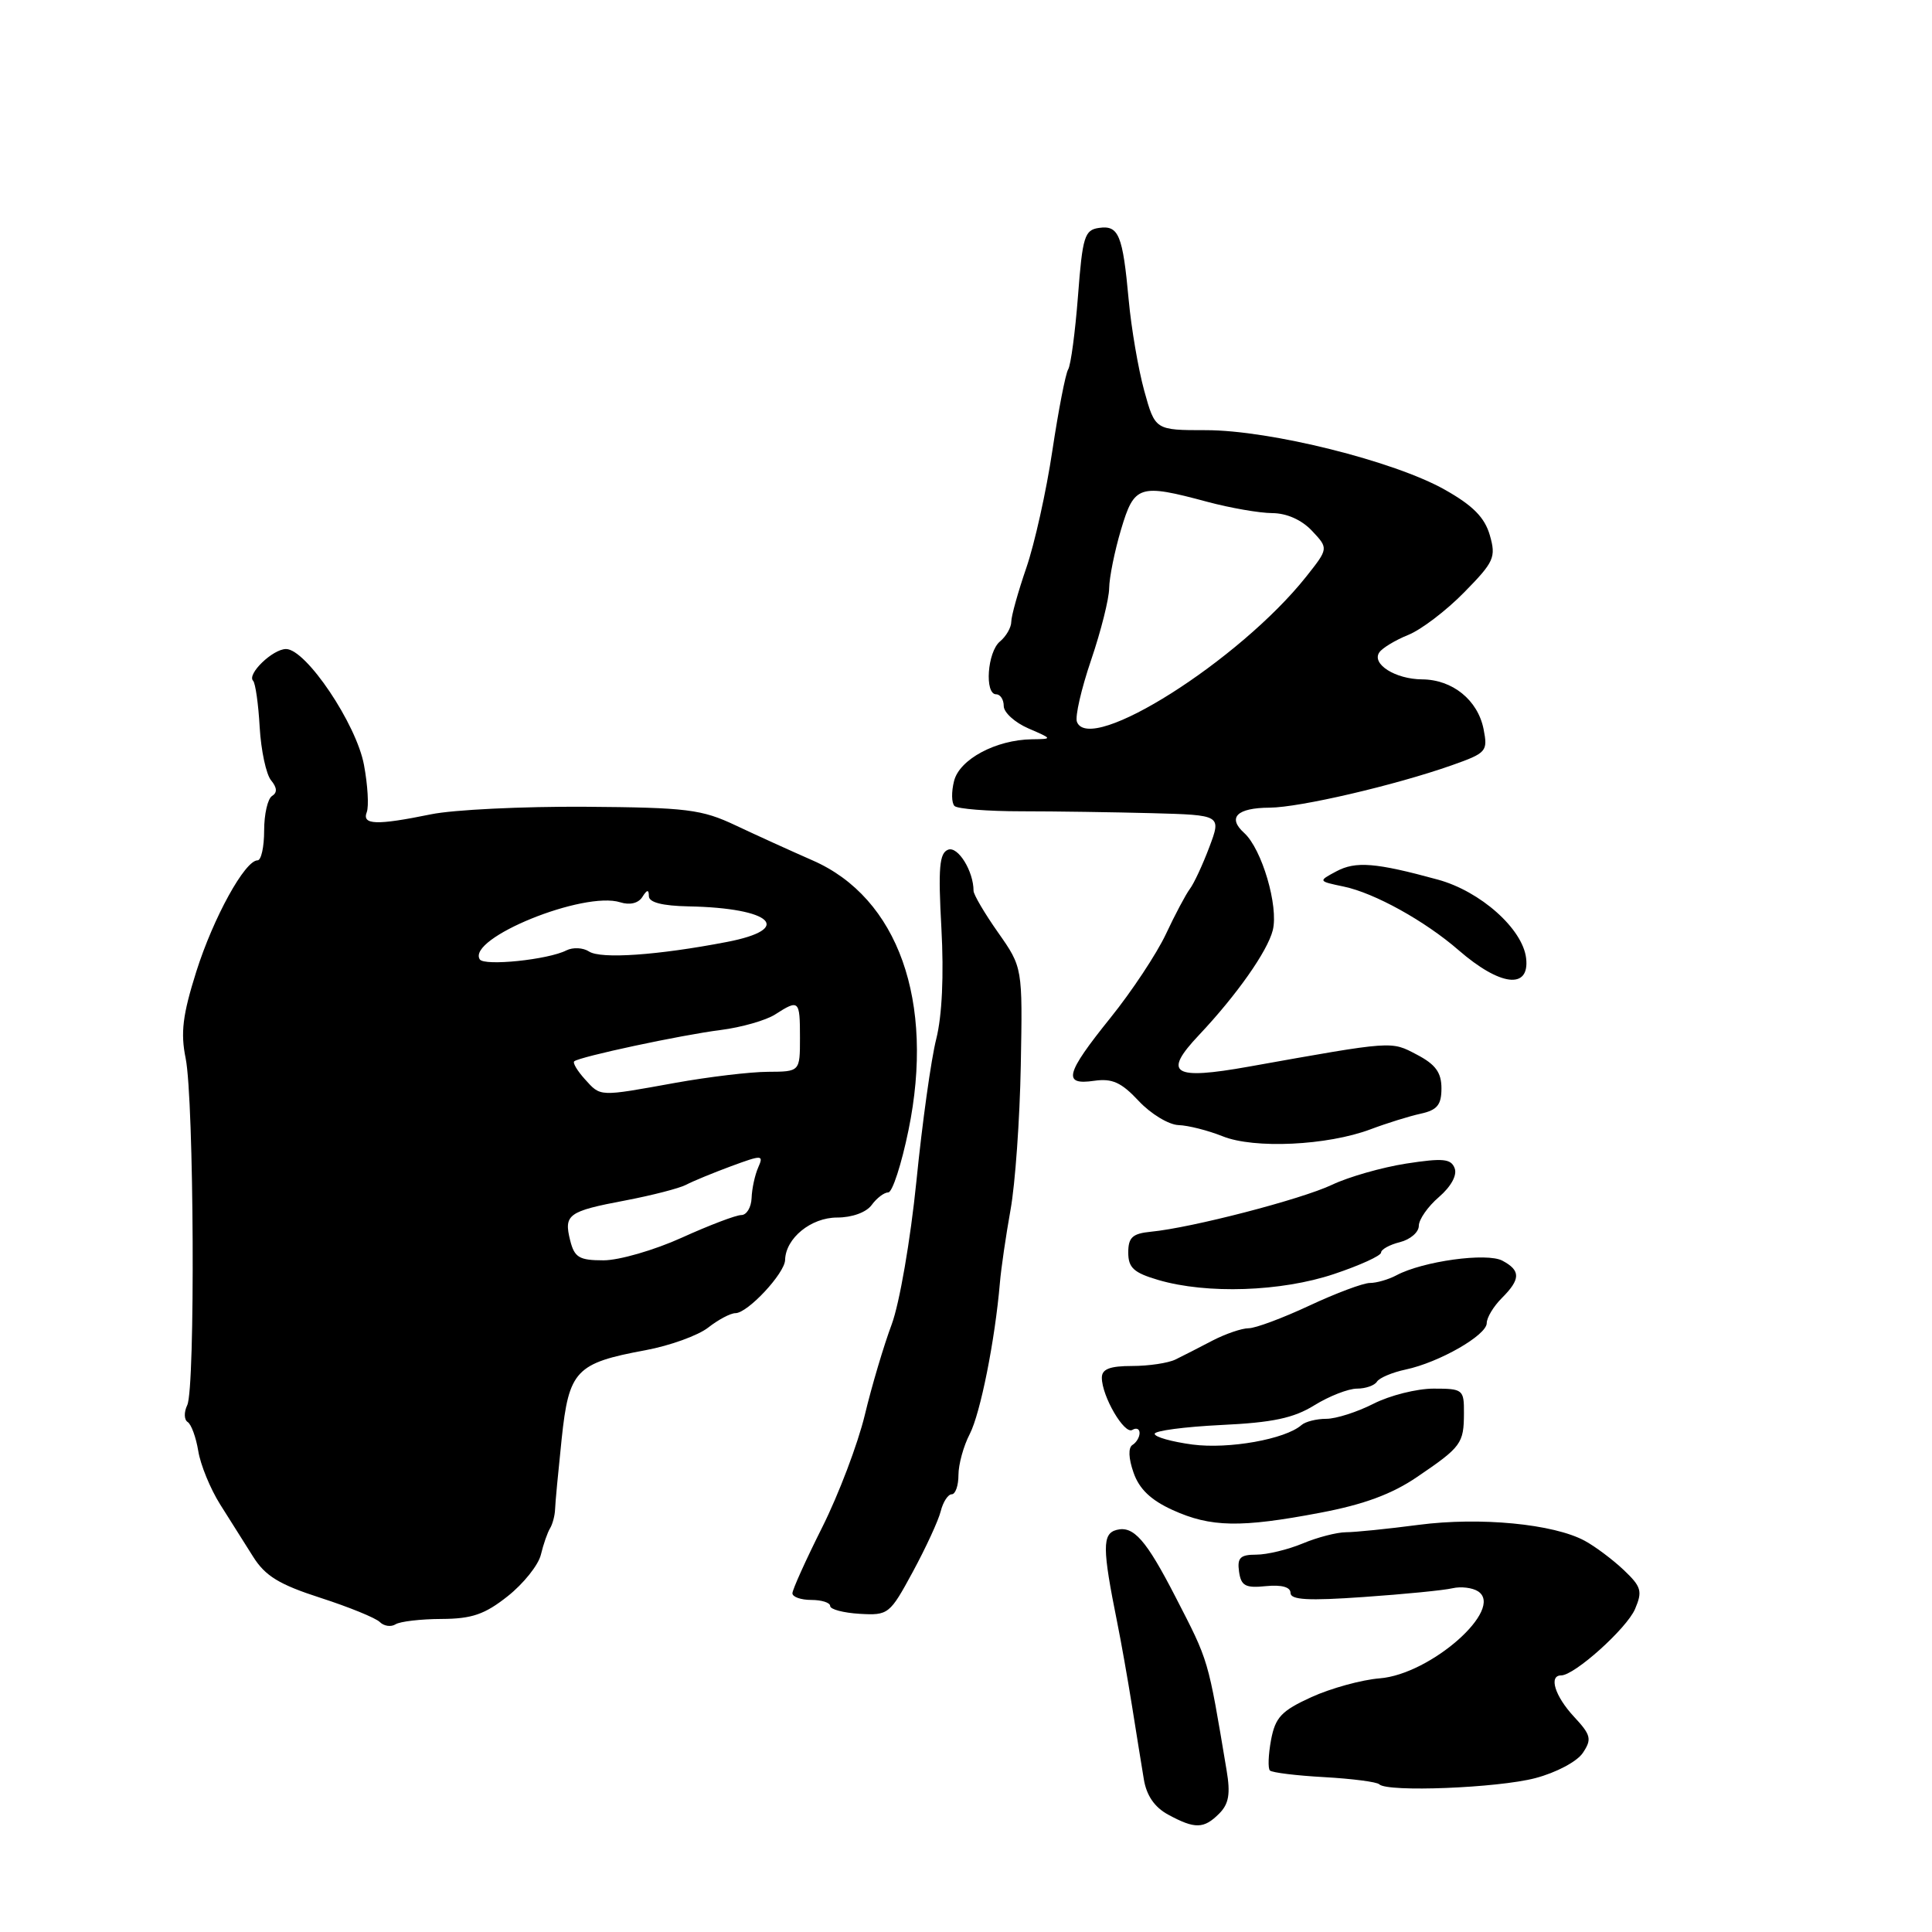 <?xml version="1.0" encoding="UTF-8" standalone="no"?>
<!DOCTYPE svg PUBLIC "-//W3C//DTD SVG 1.1//EN" "http://www.w3.org/Graphics/SVG/1.1/DTD/svg11.dtd" >
<svg xmlns="http://www.w3.org/2000/svg" xmlns:xlink="http://www.w3.org/1999/xlink" version="1.1" viewBox="0 0 256 256">
 <g >
 <path fill="currentColor"
d=" M 161.54 240.32 C 162.83 239.03 163.06 237.70 162.53 234.57 C 160.03 219.63 160.22 220.27 155.76 211.60 C 151.87 204.04 150.20 202.14 147.96 202.72 C 146.04 203.22 146.05 205.13 148.04 215.00 C 148.54 217.47 149.42 222.43 149.99 226.00 C 150.56 229.57 151.26 233.96 151.56 235.74 C 151.91 237.91 152.98 239.47 154.79 240.45 C 158.33 242.37 159.51 242.35 161.54 240.32 Z  M 203.44 235.61 C 206.22 234.88 208.98 233.41 209.74 232.26 C 210.95 230.44 210.82 229.90 208.55 227.46 C 206.03 224.74 205.18 222.00 206.86 222.00 C 208.63 222.00 215.54 215.79 216.65 213.21 C 217.66 210.84 217.49 210.25 215.15 208.03 C 213.69 206.65 211.38 204.92 210.00 204.17 C 205.86 201.92 196.11 200.99 187.98 202.05 C 183.87 202.59 179.52 203.03 178.33 203.03 C 177.14 203.04 174.56 203.70 172.61 204.52 C 170.66 205.33 167.89 206.00 166.46 206.00 C 164.34 206.00 163.92 206.41 164.18 208.25 C 164.45 210.14 165.02 210.45 167.75 210.17 C 169.82 209.97 171.00 210.29 171.00 211.07 C 171.00 212.00 173.35 212.13 180.72 211.61 C 186.06 211.24 191.35 210.72 192.47 210.45 C 193.59 210.19 195.11 210.38 195.85 210.86 C 199.40 213.18 189.58 221.86 182.81 222.39 C 180.43 222.58 176.36 223.70 173.78 224.87 C 169.80 226.69 168.99 227.54 168.42 230.55 C 168.06 232.50 167.99 234.32 168.27 234.60 C 168.55 234.88 171.80 235.28 175.48 235.48 C 179.17 235.69 182.45 236.11 182.76 236.43 C 183.83 237.50 198.48 236.92 203.44 235.61 Z  M 58.50 214.52 C 62.53 214.50 64.23 213.92 67.28 211.50 C 69.36 209.85 71.34 207.38 71.67 206.00 C 72.00 204.62 72.55 203.05 72.89 202.50 C 73.22 201.95 73.52 200.82 73.55 200.00 C 73.57 199.18 73.97 194.99 74.42 190.69 C 75.38 181.58 76.29 180.62 85.53 178.91 C 88.76 178.31 92.50 176.96 93.84 175.91 C 95.18 174.86 96.80 174.00 97.45 174.00 C 99.07 174.00 103.99 168.72 104.03 166.95 C 104.10 164.07 107.46 161.33 110.92 161.33 C 112.90 161.33 114.78 160.65 115.50 159.67 C 116.17 158.75 117.16 158.00 117.70 158.00 C 118.24 158.00 119.45 154.29 120.38 149.75 C 123.89 132.70 119.00 118.96 107.68 114.01 C 104.83 112.76 100.25 110.68 97.50 109.38 C 92.97 107.24 91.07 107.00 77.50 106.90 C 69.25 106.85 60.08 107.29 57.11 107.90 C 49.87 109.38 47.94 109.31 48.60 107.61 C 48.89 106.84 48.73 104.03 48.23 101.36 C 47.23 95.94 40.55 86.00 37.90 86.00 C 36.14 86.00 32.68 89.34 33.54 90.21 C 33.84 90.51 34.24 93.28 34.41 96.37 C 34.59 99.45 35.27 102.62 35.92 103.40 C 36.72 104.37 36.76 105.03 36.05 105.47 C 35.47 105.83 35.00 107.89 35.00 110.06 C 35.00 112.23 34.61 114.00 34.13 114.00 C 32.45 114.00 28.27 121.60 26.01 128.74 C 24.20 134.49 23.91 136.84 24.60 140.23 C 25.71 145.72 25.89 183.97 24.81 186.19 C 24.36 187.12 24.39 188.12 24.86 188.42 C 25.34 188.71 25.97 190.44 26.27 192.26 C 26.56 194.08 27.86 197.25 29.15 199.31 C 30.44 201.36 32.42 204.50 33.54 206.27 C 35.15 208.83 37.00 209.96 42.46 211.72 C 46.24 212.94 49.79 214.39 50.33 214.93 C 50.87 215.47 51.81 215.61 52.41 215.23 C 53.01 214.85 55.75 214.53 58.50 214.52 Z  M 120.95 208.28 C 122.67 205.10 124.34 201.49 124.65 200.25 C 124.96 199.01 125.62 198.00 126.11 198.00 C 126.60 198.00 127.00 196.85 127.00 195.45 C 127.00 194.05 127.67 191.60 128.50 190.01 C 129.91 187.26 131.84 177.62 132.49 170.00 C 132.65 168.07 133.29 163.72 133.90 160.31 C 134.52 156.91 135.13 148.29 135.26 141.16 C 135.50 128.19 135.50 128.19 132.25 123.56 C 130.46 121.02 129.00 118.53 129.00 118.04 C 129.00 115.43 126.93 112.09 125.63 112.59 C 124.47 113.03 124.30 115.00 124.74 122.98 C 125.08 129.24 124.83 134.59 124.06 137.66 C 123.38 140.32 122.20 148.80 121.43 156.50 C 120.64 164.33 119.19 172.70 118.15 175.50 C 117.12 178.25 115.51 183.65 114.59 187.50 C 113.66 191.35 111.12 198.04 108.95 202.37 C 106.78 206.70 105.00 210.64 105.00 211.12 C 105.00 211.60 106.12 212.00 107.50 212.00 C 108.88 212.00 110.00 212.36 110.00 212.80 C 110.00 213.25 111.76 213.71 113.91 213.84 C 117.71 214.06 117.90 213.91 120.95 208.28 Z  M 174.92 200.45 C 180.70 199.36 184.44 197.98 187.78 195.70 C 193.63 191.73 193.97 191.27 193.98 187.25 C 194.00 184.12 193.85 184.00 189.96 184.00 C 187.74 184.00 184.16 184.90 182.00 186.00 C 179.84 187.10 177.03 188.00 175.74 188.00 C 174.45 188.00 172.97 188.37 172.45 188.83 C 170.30 190.71 162.82 192.04 158.01 191.41 C 155.26 191.04 153.00 190.41 153.00 189.99 C 153.00 189.58 156.96 189.06 161.81 188.82 C 168.63 188.50 171.42 187.91 174.17 186.20 C 176.13 184.99 178.67 184.00 179.81 184.00 C 180.95 184.00 182.14 183.58 182.45 183.08 C 182.77 182.57 184.48 181.85 186.26 181.47 C 190.70 180.53 197.00 176.92 197.00 175.32 C 197.00 174.59 197.90 173.10 199.00 172.00 C 201.50 169.50 201.52 168.35 199.08 167.05 C 197.03 165.94 188.52 167.12 185.04 168.98 C 183.99 169.54 182.41 170.00 181.52 170.00 C 180.64 170.00 177.03 171.35 173.50 173.00 C 169.97 174.65 166.35 176.00 165.45 176.00 C 164.55 176.00 162.39 176.74 160.65 177.64 C 158.92 178.55 156.72 179.67 155.76 180.14 C 154.81 180.61 152.22 181.00 150.01 181.00 C 147.06 181.00 146.00 181.41 146.00 182.55 C 146.00 185.01 148.99 190.13 150.04 189.47 C 150.57 189.15 151.00 189.33 151.00 189.88 C 151.00 190.43 150.58 191.14 150.06 191.46 C 149.48 191.82 149.53 193.23 150.20 195.13 C 150.95 197.30 152.50 198.78 155.39 200.09 C 160.43 202.38 164.40 202.45 174.92 200.45 Z  M 176.75 168.82 C 180.19 167.67 183.00 166.39 183.00 165.97 C 183.00 165.56 184.12 164.93 185.50 164.59 C 186.88 164.24 188.00 163.27 188.00 162.43 C 188.00 161.59 189.20 159.87 190.67 158.61 C 192.28 157.22 193.10 155.71 192.75 154.80 C 192.27 153.53 191.20 153.43 186.33 154.18 C 183.13 154.68 178.70 155.94 176.50 156.99 C 172.42 158.92 157.91 162.69 152.50 163.21 C 150.06 163.45 149.50 163.96 149.50 165.97 C 149.50 167.99 150.23 168.65 153.50 169.61 C 159.92 171.49 169.76 171.16 176.75 168.82 Z  M 181.60 149.64 C 183.75 148.83 186.74 147.90 188.25 147.57 C 190.44 147.09 191.00 146.40 191.00 144.21 C 191.00 142.12 190.22 141.04 187.75 139.75 C 184.29 137.93 184.76 137.89 165.50 141.33 C 155.38 143.14 154.02 142.28 158.88 137.14 C 163.86 131.86 167.95 126.05 168.65 123.26 C 169.44 120.09 167.21 112.50 164.86 110.37 C 162.60 108.33 163.89 107.04 168.24 107.02 C 172.23 106.99 184.82 104.06 192.35 101.41 C 196.99 99.77 197.16 99.57 196.58 96.60 C 195.81 92.76 192.47 90.05 188.44 90.02 C 184.90 90.00 181.70 87.98 182.77 86.44 C 183.17 85.86 184.89 84.82 186.60 84.13 C 188.30 83.45 191.64 80.91 194.01 78.49 C 197.98 74.45 198.25 73.85 197.41 70.92 C 196.73 68.57 195.18 66.99 191.45 64.89 C 184.74 61.10 168.30 57.00 159.80 57.00 C 153.06 57.00 153.06 57.00 151.61 51.75 C 150.82 48.86 149.90 43.47 149.56 39.76 C 148.77 31.13 148.24 29.82 145.62 30.20 C 143.71 30.47 143.44 31.34 142.84 39.21 C 142.47 43.99 141.89 48.37 141.54 48.94 C 141.19 49.50 140.25 54.36 139.44 59.73 C 138.64 65.10 137.08 72.09 135.99 75.25 C 134.90 78.42 134.00 81.63 134.00 82.38 C 134.00 83.14 133.32 84.32 132.50 85.00 C 130.83 86.38 130.43 92.00 132.00 92.00 C 132.55 92.00 133.00 92.70 133.00 93.55 C 133.00 94.40 134.46 95.73 136.25 96.51 C 139.50 97.92 139.50 97.92 136.72 97.96 C 131.96 98.03 127.14 100.61 126.42 103.48 C 126.05 104.92 126.08 106.41 126.48 106.80 C 126.87 107.18 130.86 107.50 135.35 107.50 C 139.83 107.50 147.63 107.62 152.67 107.75 C 161.84 108.00 161.84 108.00 160.24 112.25 C 159.36 114.59 158.20 117.08 157.66 117.79 C 157.13 118.50 155.69 121.20 154.48 123.79 C 153.26 126.38 149.96 131.37 147.13 134.88 C 141.16 142.30 140.77 143.83 144.99 143.21 C 147.37 142.87 148.59 143.42 150.89 145.89 C 152.49 147.60 154.86 149.03 156.15 149.08 C 157.44 149.12 160.07 149.79 162.00 150.56 C 166.18 152.25 175.88 151.79 181.60 149.64 Z  M 202.22 126.98 C 201.78 123.09 196.17 118.09 190.51 116.55 C 182.29 114.30 179.63 114.09 177.07 115.46 C 174.64 116.76 174.64 116.76 178.07 117.48 C 182.13 118.33 188.82 122.03 193.29 125.92 C 198.78 130.68 202.70 131.15 202.22 126.98 Z  M 75.55 164.36 C 74.69 160.92 75.27 160.50 82.89 159.06 C 86.40 158.39 90.00 157.46 90.89 157.00 C 91.77 156.53 94.47 155.42 96.87 154.53 C 101.03 153.00 101.21 153.01 100.46 154.71 C 100.03 155.69 99.63 157.51 99.59 158.75 C 99.54 159.99 98.93 161.00 98.23 161.00 C 97.53 161.00 93.98 162.35 90.34 164.00 C 86.70 165.65 82.03 167.00 79.97 167.00 C 76.75 167.00 76.12 166.63 75.55 164.36 Z  M 77.49 142.99 C 76.50 141.89 75.86 140.83 76.09 140.63 C 76.80 140.02 90.27 137.14 95.50 136.48 C 98.25 136.13 101.50 135.20 102.71 134.42 C 105.87 132.39 106.00 132.51 106.00 137.50 C 106.00 142.00 106.00 142.00 101.75 142.02 C 99.41 142.03 93.90 142.69 89.50 143.48 C 79.26 145.33 79.63 145.35 77.49 142.99 Z  M 63.57 127.12 C 61.85 124.33 77.36 118.03 82.19 119.56 C 83.45 119.96 84.58 119.69 85.11 118.86 C 85.74 117.86 85.97 117.83 85.98 118.75 C 85.99 119.58 87.78 120.03 91.25 120.10 C 102.30 120.31 105.27 123.10 96.29 124.82 C 87.14 126.58 79.62 127.10 78.05 126.08 C 77.26 125.56 75.91 125.50 75.05 125.93 C 72.63 127.17 64.15 128.04 63.57 127.12 Z  M 142.70 95.65 C 142.43 94.96 143.28 91.27 144.58 87.45 C 145.88 83.63 146.96 79.34 146.97 77.93 C 146.99 76.52 147.69 73.03 148.54 70.18 C 150.30 64.27 150.93 64.06 160.00 66.50 C 163.03 67.31 166.88 67.98 168.58 67.99 C 170.49 68.00 172.48 68.88 173.85 70.34 C 176.04 72.67 176.04 72.67 173.06 76.43 C 164.26 87.50 144.40 100.08 142.70 95.65 Z "/>
</g>
</svg>